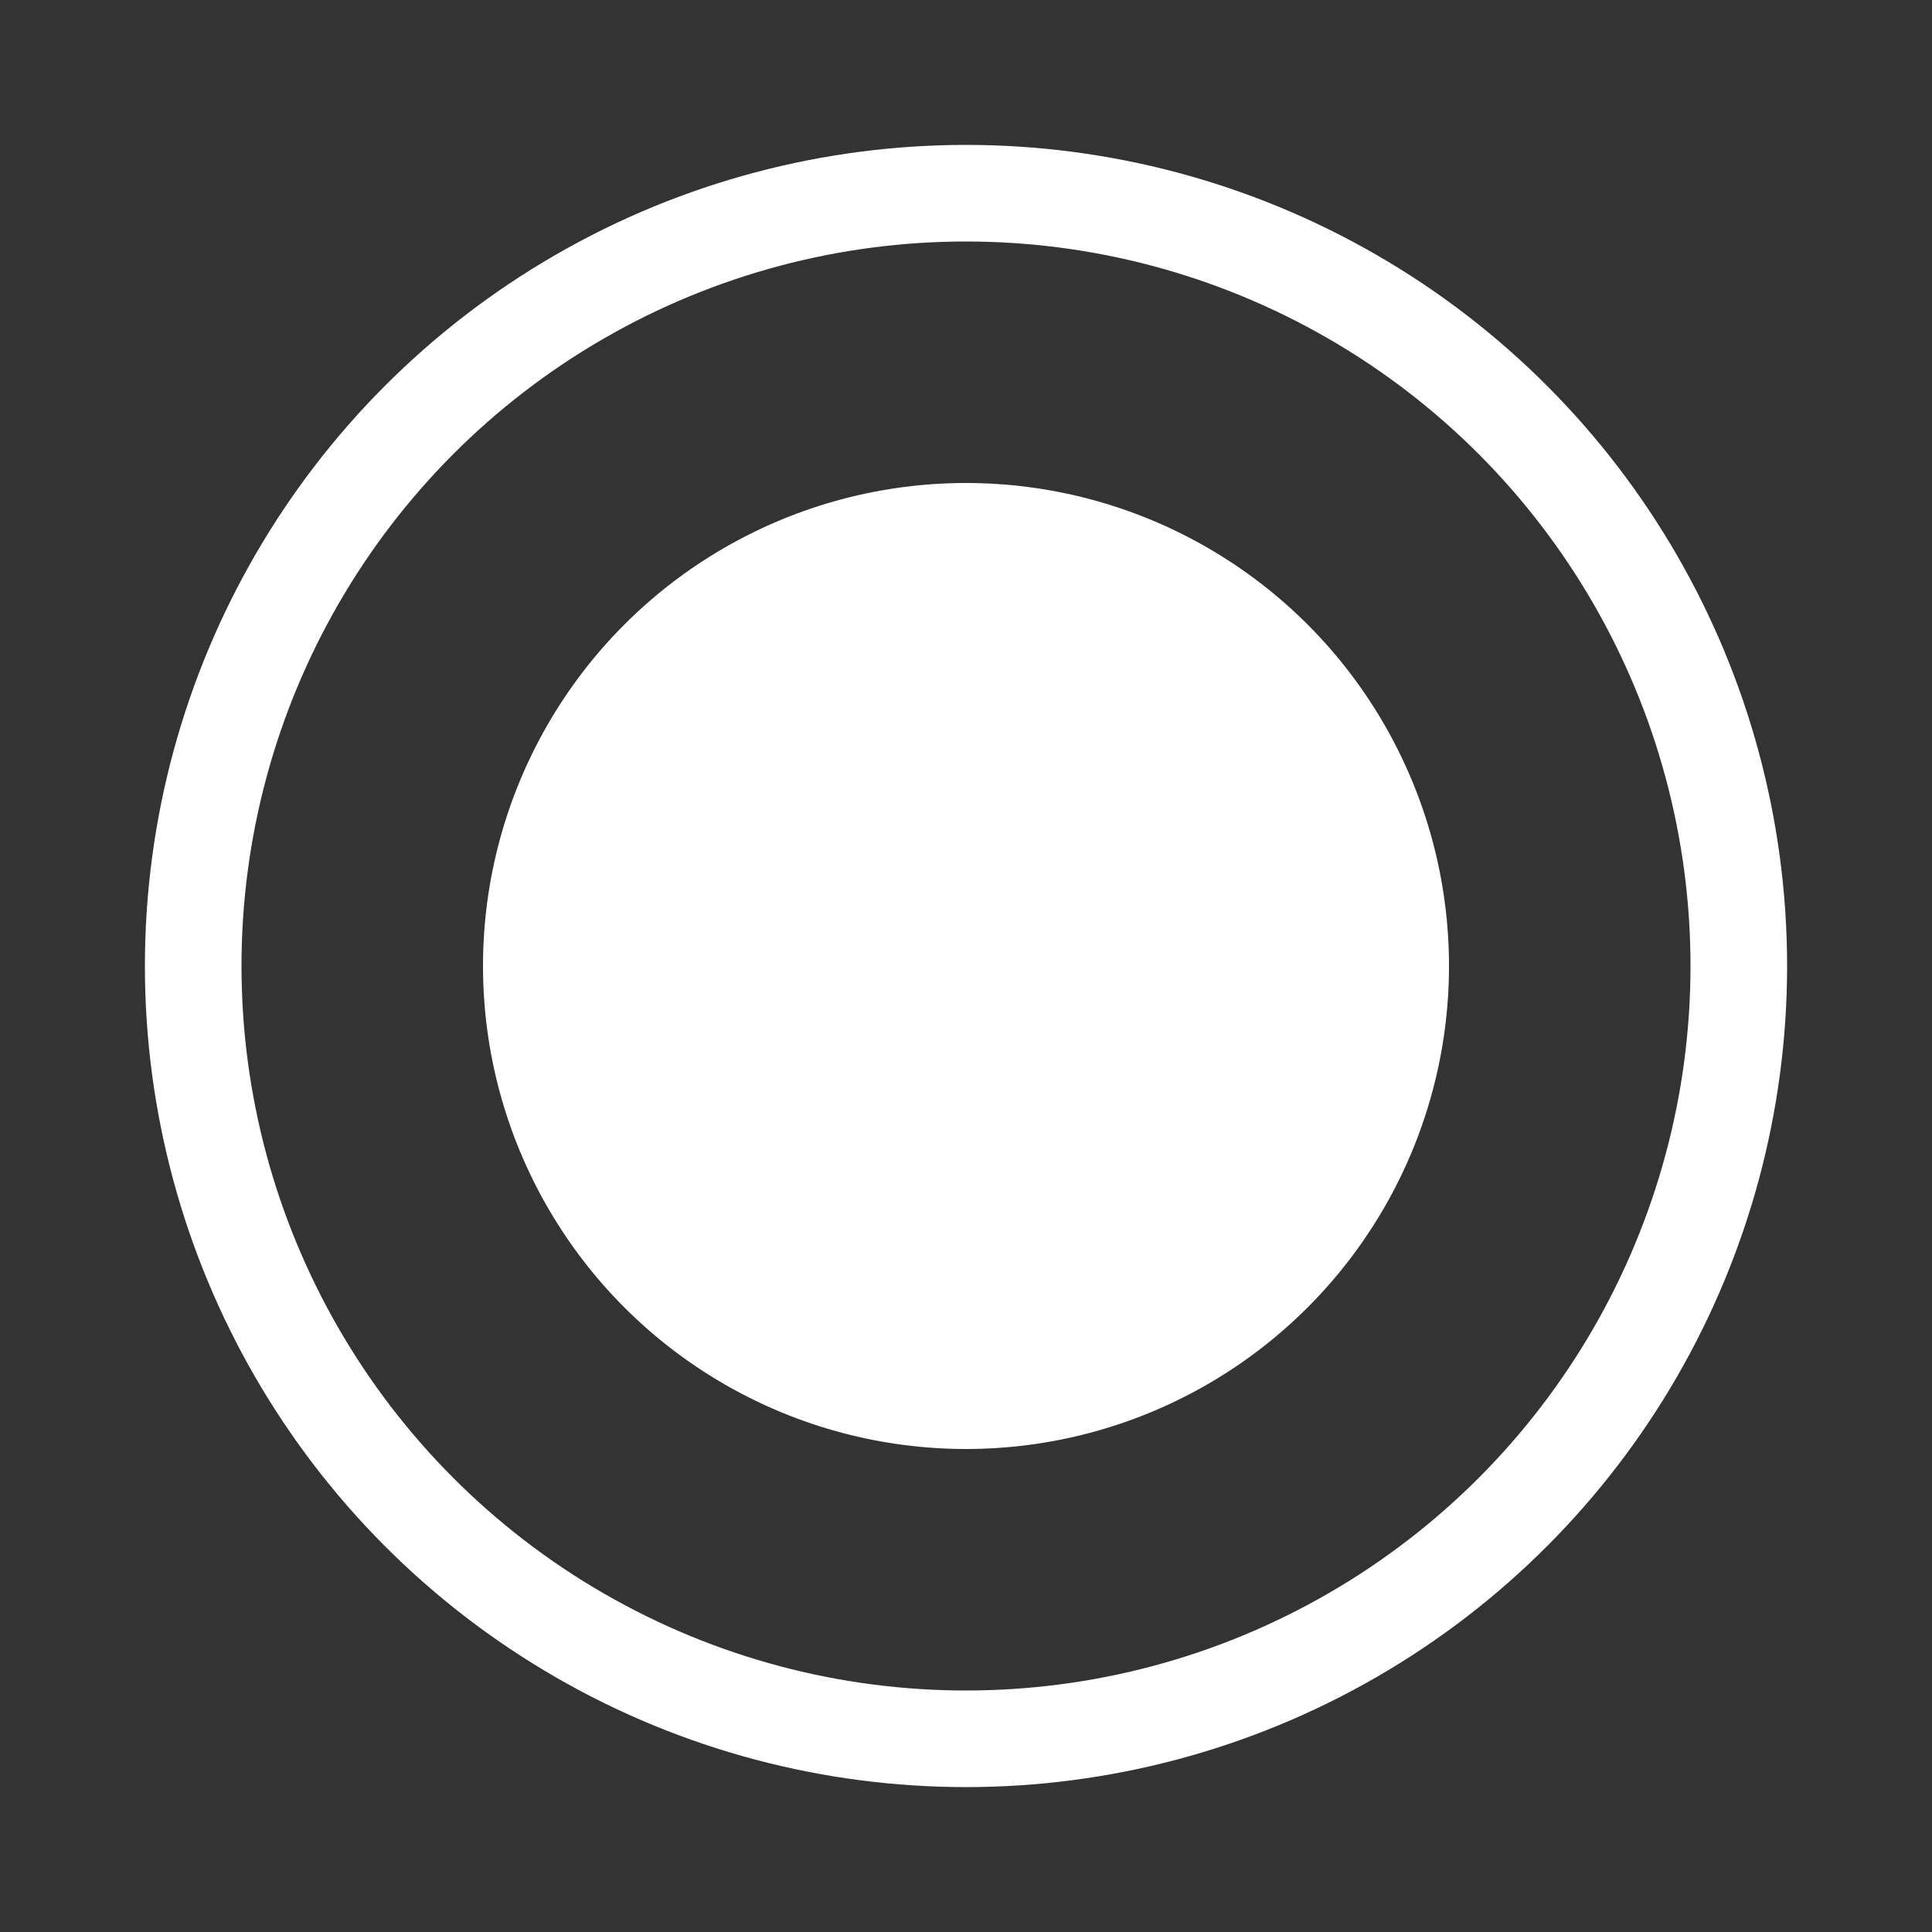 <?xml version="1.0" encoding="UTF-8"?>
<svg width="40" height="40" xmlns="http://www.w3.org/2000/svg">
  <rect width="100%" height="100%" fill="#333333" stroke="none"/>
  <circle cx="20" cy="20" r="16" stroke-width="2" stroke="white" fill="none"/>
  <circle cx="20" cy="20" r="10" stroke-width="2" stroke="none" fill="white"/>
</svg>
